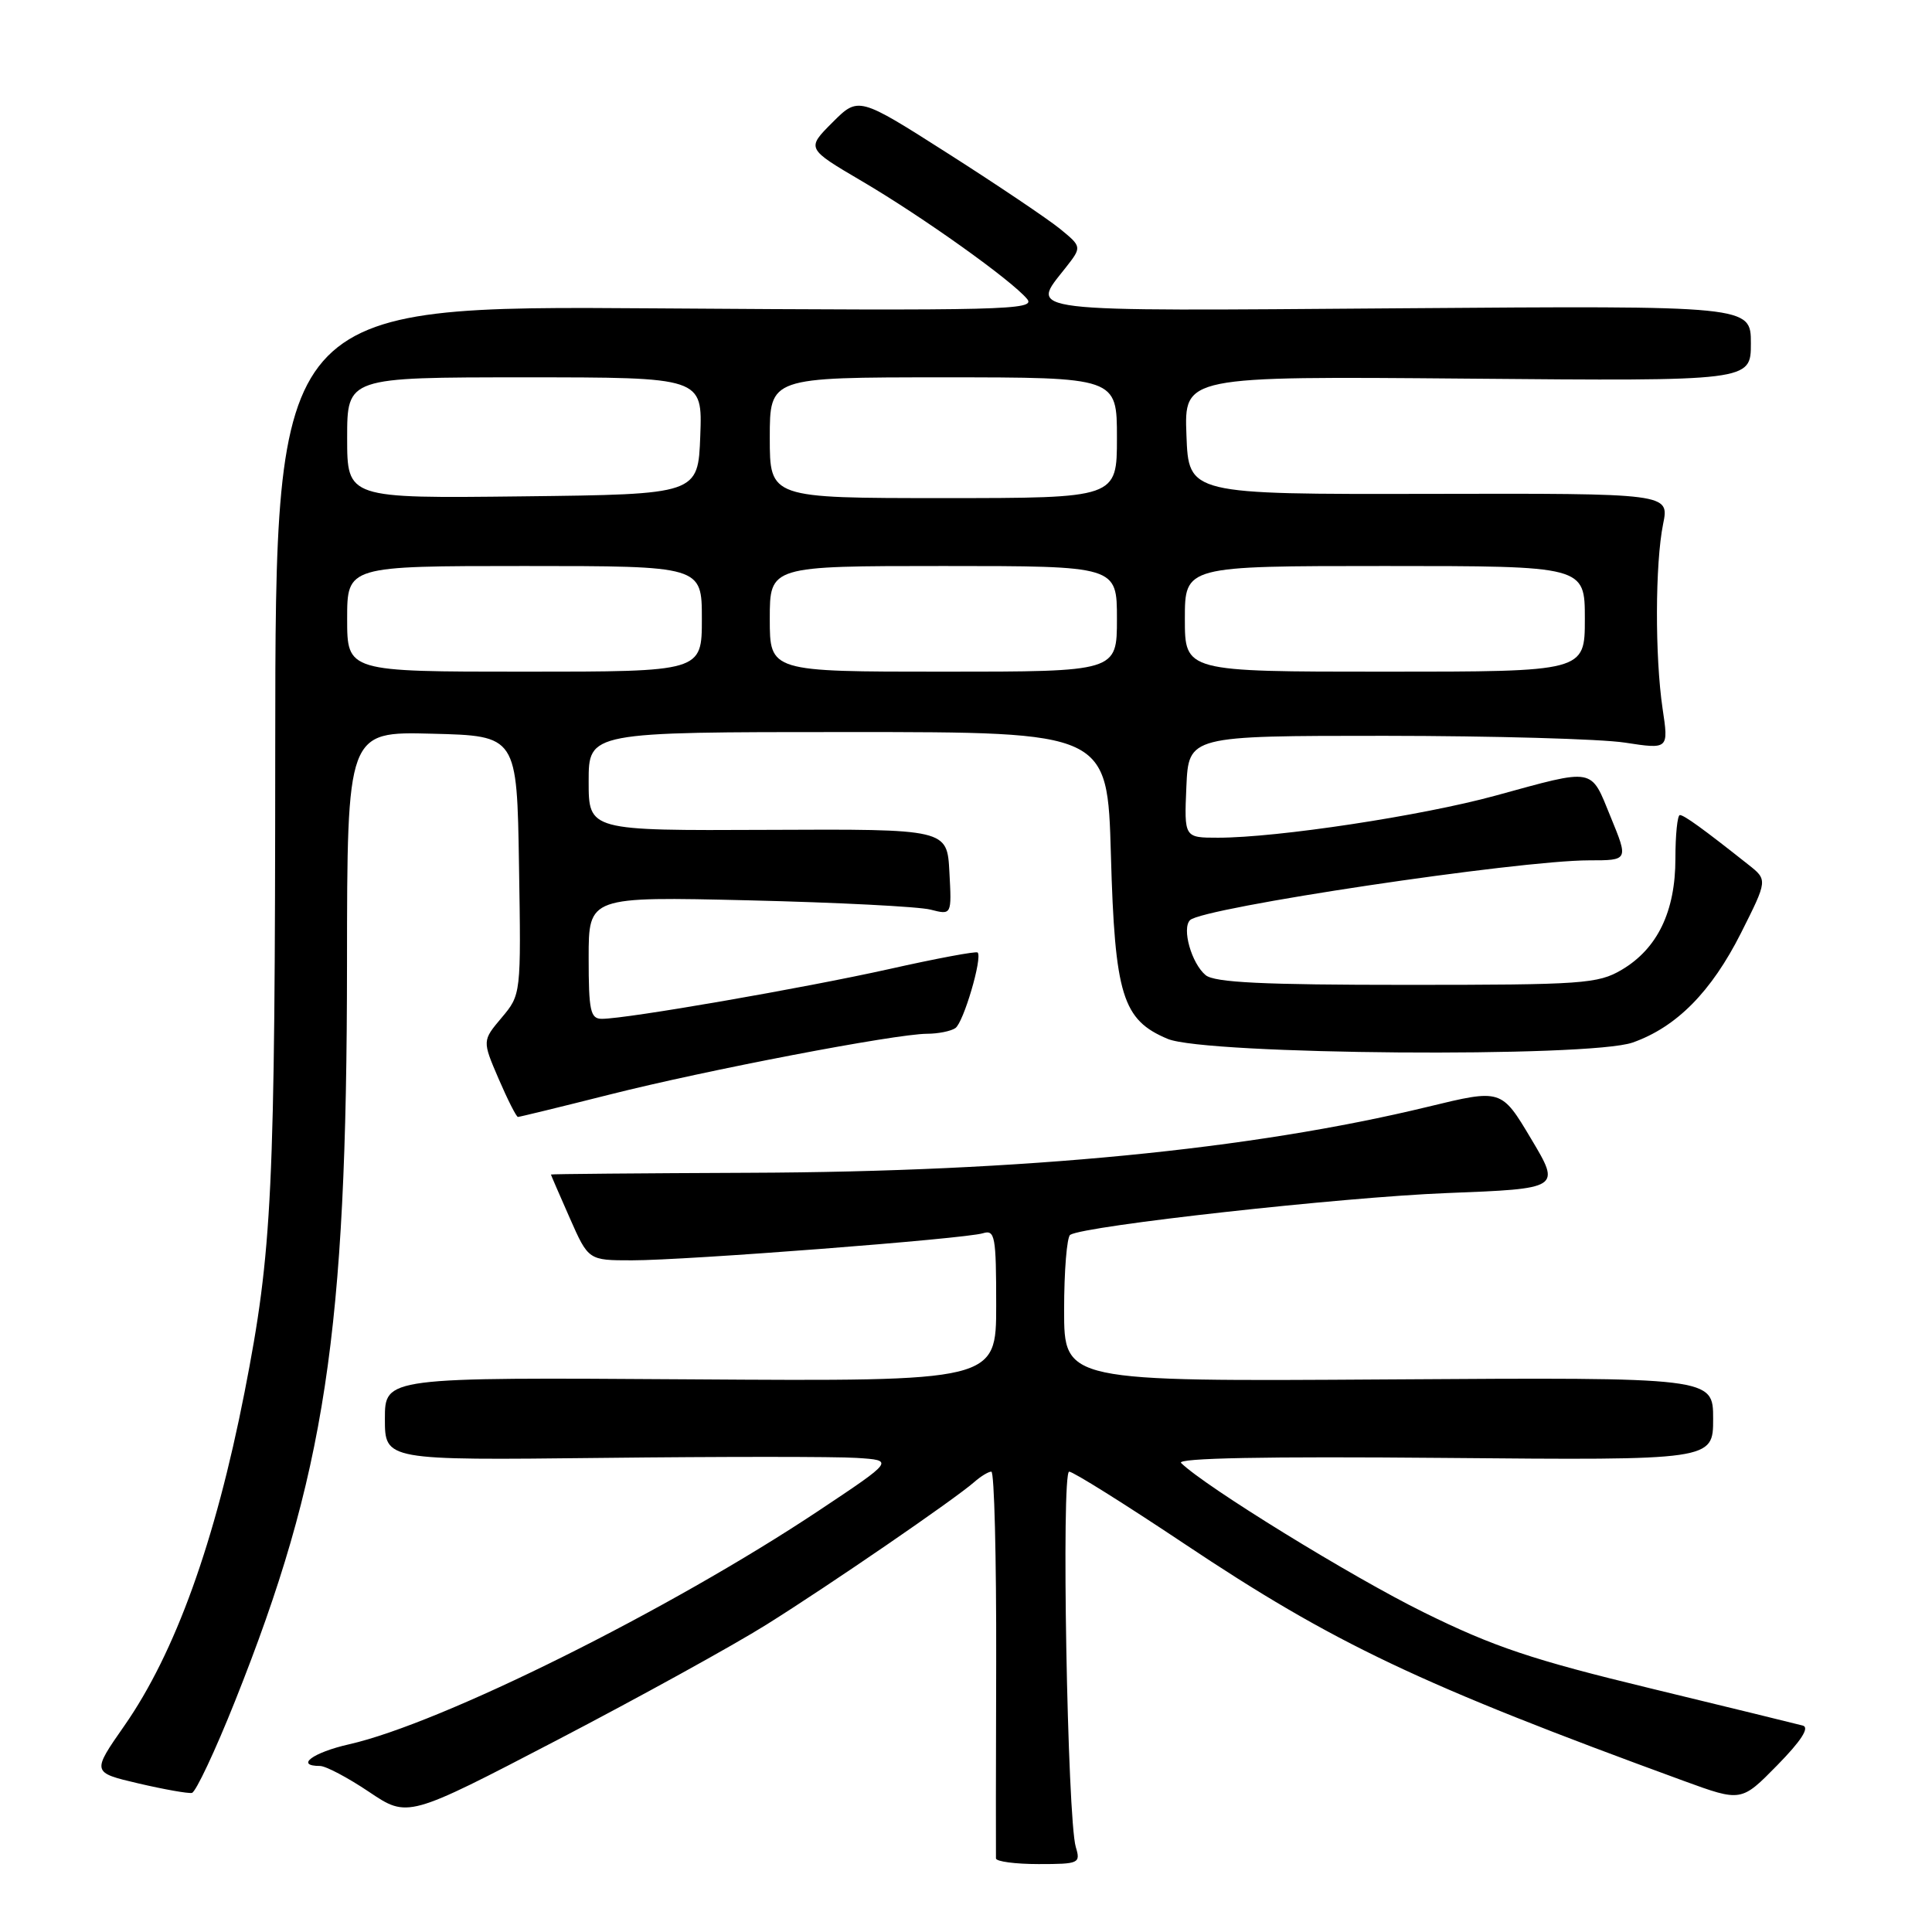 <?xml version="1.0" encoding="UTF-8" standalone="no"?>
<!DOCTYPE svg PUBLIC "-//W3C//DTD SVG 1.1//EN" "http://www.w3.org/Graphics/SVG/1.1/DTD/svg11.dtd" >
<svg xmlns="http://www.w3.org/2000/svg" xmlns:xlink="http://www.w3.org/1999/xlink" version="1.1" viewBox="0 0 256 256">
 <g >
 <path fill="currentColor"
d=" M 142.55 244.75 C 141.43 241.03 140.61 195.00 141.67 195.00 C 142.19 195.00 149.04 199.29 156.89 204.53 C 176.73 217.78 188.15 223.20 223.11 235.98 C 230.73 238.76 230.73 238.76 235.50 233.90 C 238.66 230.68 239.80 228.91 238.89 228.65 C 238.12 228.44 229.02 226.22 218.67 223.71 C 203.07 219.94 197.91 218.21 188.67 213.65 C 179.10 208.94 159.66 196.96 156.50 193.85 C 155.84 193.20 167.74 192.97 191.25 193.18 C 227.00 193.50 227.00 193.50 227.00 188.00 C 227.00 182.50 227.00 182.50 184.00 182.78 C 141.00 183.06 141.00 183.06 141.00 173.59 C 141.00 168.38 141.37 163.89 141.81 163.62 C 143.77 162.41 177.86 158.63 191.66 158.09 C 206.82 157.50 206.82 157.50 202.88 150.90 C 198.94 144.29 198.94 144.29 189.22 146.65 C 165.85 152.32 135.59 155.27 99.25 155.40 C 84.82 155.46 73.00 155.56 73.00 155.63 C 73.00 155.69 74.12 158.28 75.49 161.38 C 77.97 167.00 77.97 167.00 83.74 167.00 C 90.97 167.00 127.89 164.15 130.25 163.41 C 131.84 162.92 132.00 163.80 132.00 172.95 C 132.00 183.04 132.00 183.04 91.50 182.77 C 51.00 182.50 51.00 182.50 51.00 188.00 C 51.00 193.50 51.00 193.50 79.75 193.18 C 95.56 193.00 110.75 193.00 113.50 193.18 C 118.50 193.50 118.50 193.50 108.50 200.16 C 88.68 213.35 58.50 228.36 46.25 231.13 C 41.44 232.22 39.05 234.00 42.40 234.00 C 43.17 234.00 46.10 235.55 48.91 237.44 C 54.03 240.88 54.03 240.88 73.82 230.57 C 84.71 224.89 97.19 218.01 101.56 215.27 C 110.01 209.98 126.45 198.69 129.08 196.39 C 129.95 195.62 130.97 195.00 131.36 195.00 C 131.75 195.00 132.03 206.36 132.00 220.25 C 131.96 234.14 131.95 245.84 131.97 246.25 C 131.99 246.66 134.53 247.00 137.62 247.00 C 142.98 247.00 143.20 246.90 142.55 244.75 Z  M 31.13 225.44 C 43.10 195.44 45.96 176.66 45.98 127.72 C 46.00 96.93 46.00 96.93 57.25 97.22 C 68.50 97.50 68.50 97.50 68.77 114.65 C 69.05 131.78 69.04 131.79 66.47 134.85 C 63.90 137.90 63.90 137.90 66.07 142.95 C 67.27 145.73 68.42 148.00 68.63 148.00 C 68.84 148.00 74.30 146.67 80.76 145.04 C 93.66 141.78 118.59 137.01 122.82 136.98 C 124.29 136.98 125.99 136.64 126.59 136.23 C 127.67 135.50 130.21 126.88 129.54 126.21 C 129.35 126.02 124.08 127.00 117.85 128.40 C 106.50 130.93 83.05 135.00 79.75 135.00 C 78.23 135.00 78.00 133.95 78.00 126.90 C 78.00 118.80 78.00 118.80 99.25 119.30 C 110.94 119.58 121.76 120.13 123.30 120.53 C 126.11 121.25 126.11 121.25 125.80 115.55 C 125.50 109.85 125.50 109.85 101.75 109.96 C 78.00 110.07 78.00 110.07 78.00 103.53 C 78.00 97.00 78.00 97.00 112.37 97.00 C 146.74 97.00 146.74 97.00 147.20 113.25 C 147.72 131.90 148.73 135.15 154.73 137.66 C 159.78 139.77 210.61 140.17 216.34 138.14 C 222.15 136.09 226.76 131.42 230.69 123.63 C 234.23 116.59 234.23 116.59 231.64 114.55 C 225.66 109.81 223.15 108.00 222.59 108.00 C 222.27 108.00 222.00 110.59 222.00 113.77 C 222.00 120.78 219.62 125.70 214.89 128.50 C 211.74 130.36 209.70 130.50 186.40 130.50 C 167.37 130.50 160.93 130.19 159.75 129.21 C 157.88 127.65 156.57 123.02 157.69 121.92 C 159.38 120.26 201.17 114.00 210.57 114.00 C 215.78 114.00 215.78 114.00 213.42 108.25 C 210.72 101.64 211.47 101.78 198.14 105.43 C 188.44 108.09 169.25 111.00 161.40 111.00 C 156.91 111.00 156.91 111.00 157.20 104.25 C 157.50 97.50 157.50 97.50 183.50 97.50 C 197.80 97.51 212.11 97.91 215.30 98.40 C 221.11 99.29 221.11 99.29 220.30 93.89 C 219.28 87.00 219.31 74.67 220.37 69.44 C 221.20 65.37 221.20 65.37 189.35 65.44 C 157.50 65.50 157.50 65.50 157.21 57.67 C 156.91 49.85 156.91 49.85 194.46 50.17 C 232.00 50.50 232.00 50.50 232.00 45.50 C 232.00 40.50 232.00 40.50 185.50 40.85 C 134.58 41.23 136.49 41.46 141.19 35.49 C 143.37 32.71 143.37 32.71 140.44 30.31 C 138.82 29.00 132.16 24.51 125.63 20.35 C 113.75 12.78 113.75 12.78 110.30 16.23 C 106.85 19.68 106.85 19.68 114.18 23.99 C 122.27 28.74 134.03 37.13 136.10 39.62 C 137.31 41.08 133.08 41.18 86.96 40.86 C 36.50 40.50 36.50 40.50 36.47 99.00 C 36.45 158.25 36.09 165.63 32.40 184.50 C 28.51 204.31 23.22 219.01 16.47 228.68 C 12.16 234.86 12.16 234.86 18.33 236.31 C 21.72 237.10 24.92 237.67 25.43 237.57 C 25.94 237.46 28.51 232.01 31.13 225.44 Z  M 46.00 82.00 C 46.00 75.00 46.00 75.00 69.50 75.00 C 93.00 75.00 93.00 75.00 93.00 82.00 C 93.00 89.00 93.00 89.00 69.50 89.00 C 46.00 89.00 46.00 89.00 46.00 82.00 Z  M 102.00 82.00 C 102.00 75.00 102.00 75.00 125.00 75.00 C 148.00 75.00 148.00 75.00 148.00 82.00 C 148.00 89.00 148.00 89.00 125.00 89.00 C 102.00 89.00 102.00 89.00 102.00 82.00 Z  M 157.00 82.00 C 157.00 75.00 157.00 75.00 183.50 75.00 C 210.00 75.00 210.00 75.00 210.00 82.00 C 210.00 89.00 210.00 89.00 183.50 89.00 C 157.00 89.00 157.00 89.00 157.00 82.00 Z  M 46.00 58.02 C 46.00 50.00 46.00 50.00 69.54 50.00 C 93.08 50.00 93.08 50.00 92.79 57.75 C 92.50 65.50 92.50 65.50 69.25 65.77 C 46.00 66.04 46.00 66.04 46.00 58.02 Z  M 102.00 58.00 C 102.00 50.00 102.00 50.00 125.00 50.00 C 148.00 50.00 148.00 50.00 148.00 58.00 C 148.00 66.00 148.00 66.00 125.00 66.00 C 102.00 66.00 102.00 66.00 102.00 58.00 Z "/>
</g>
</svg>